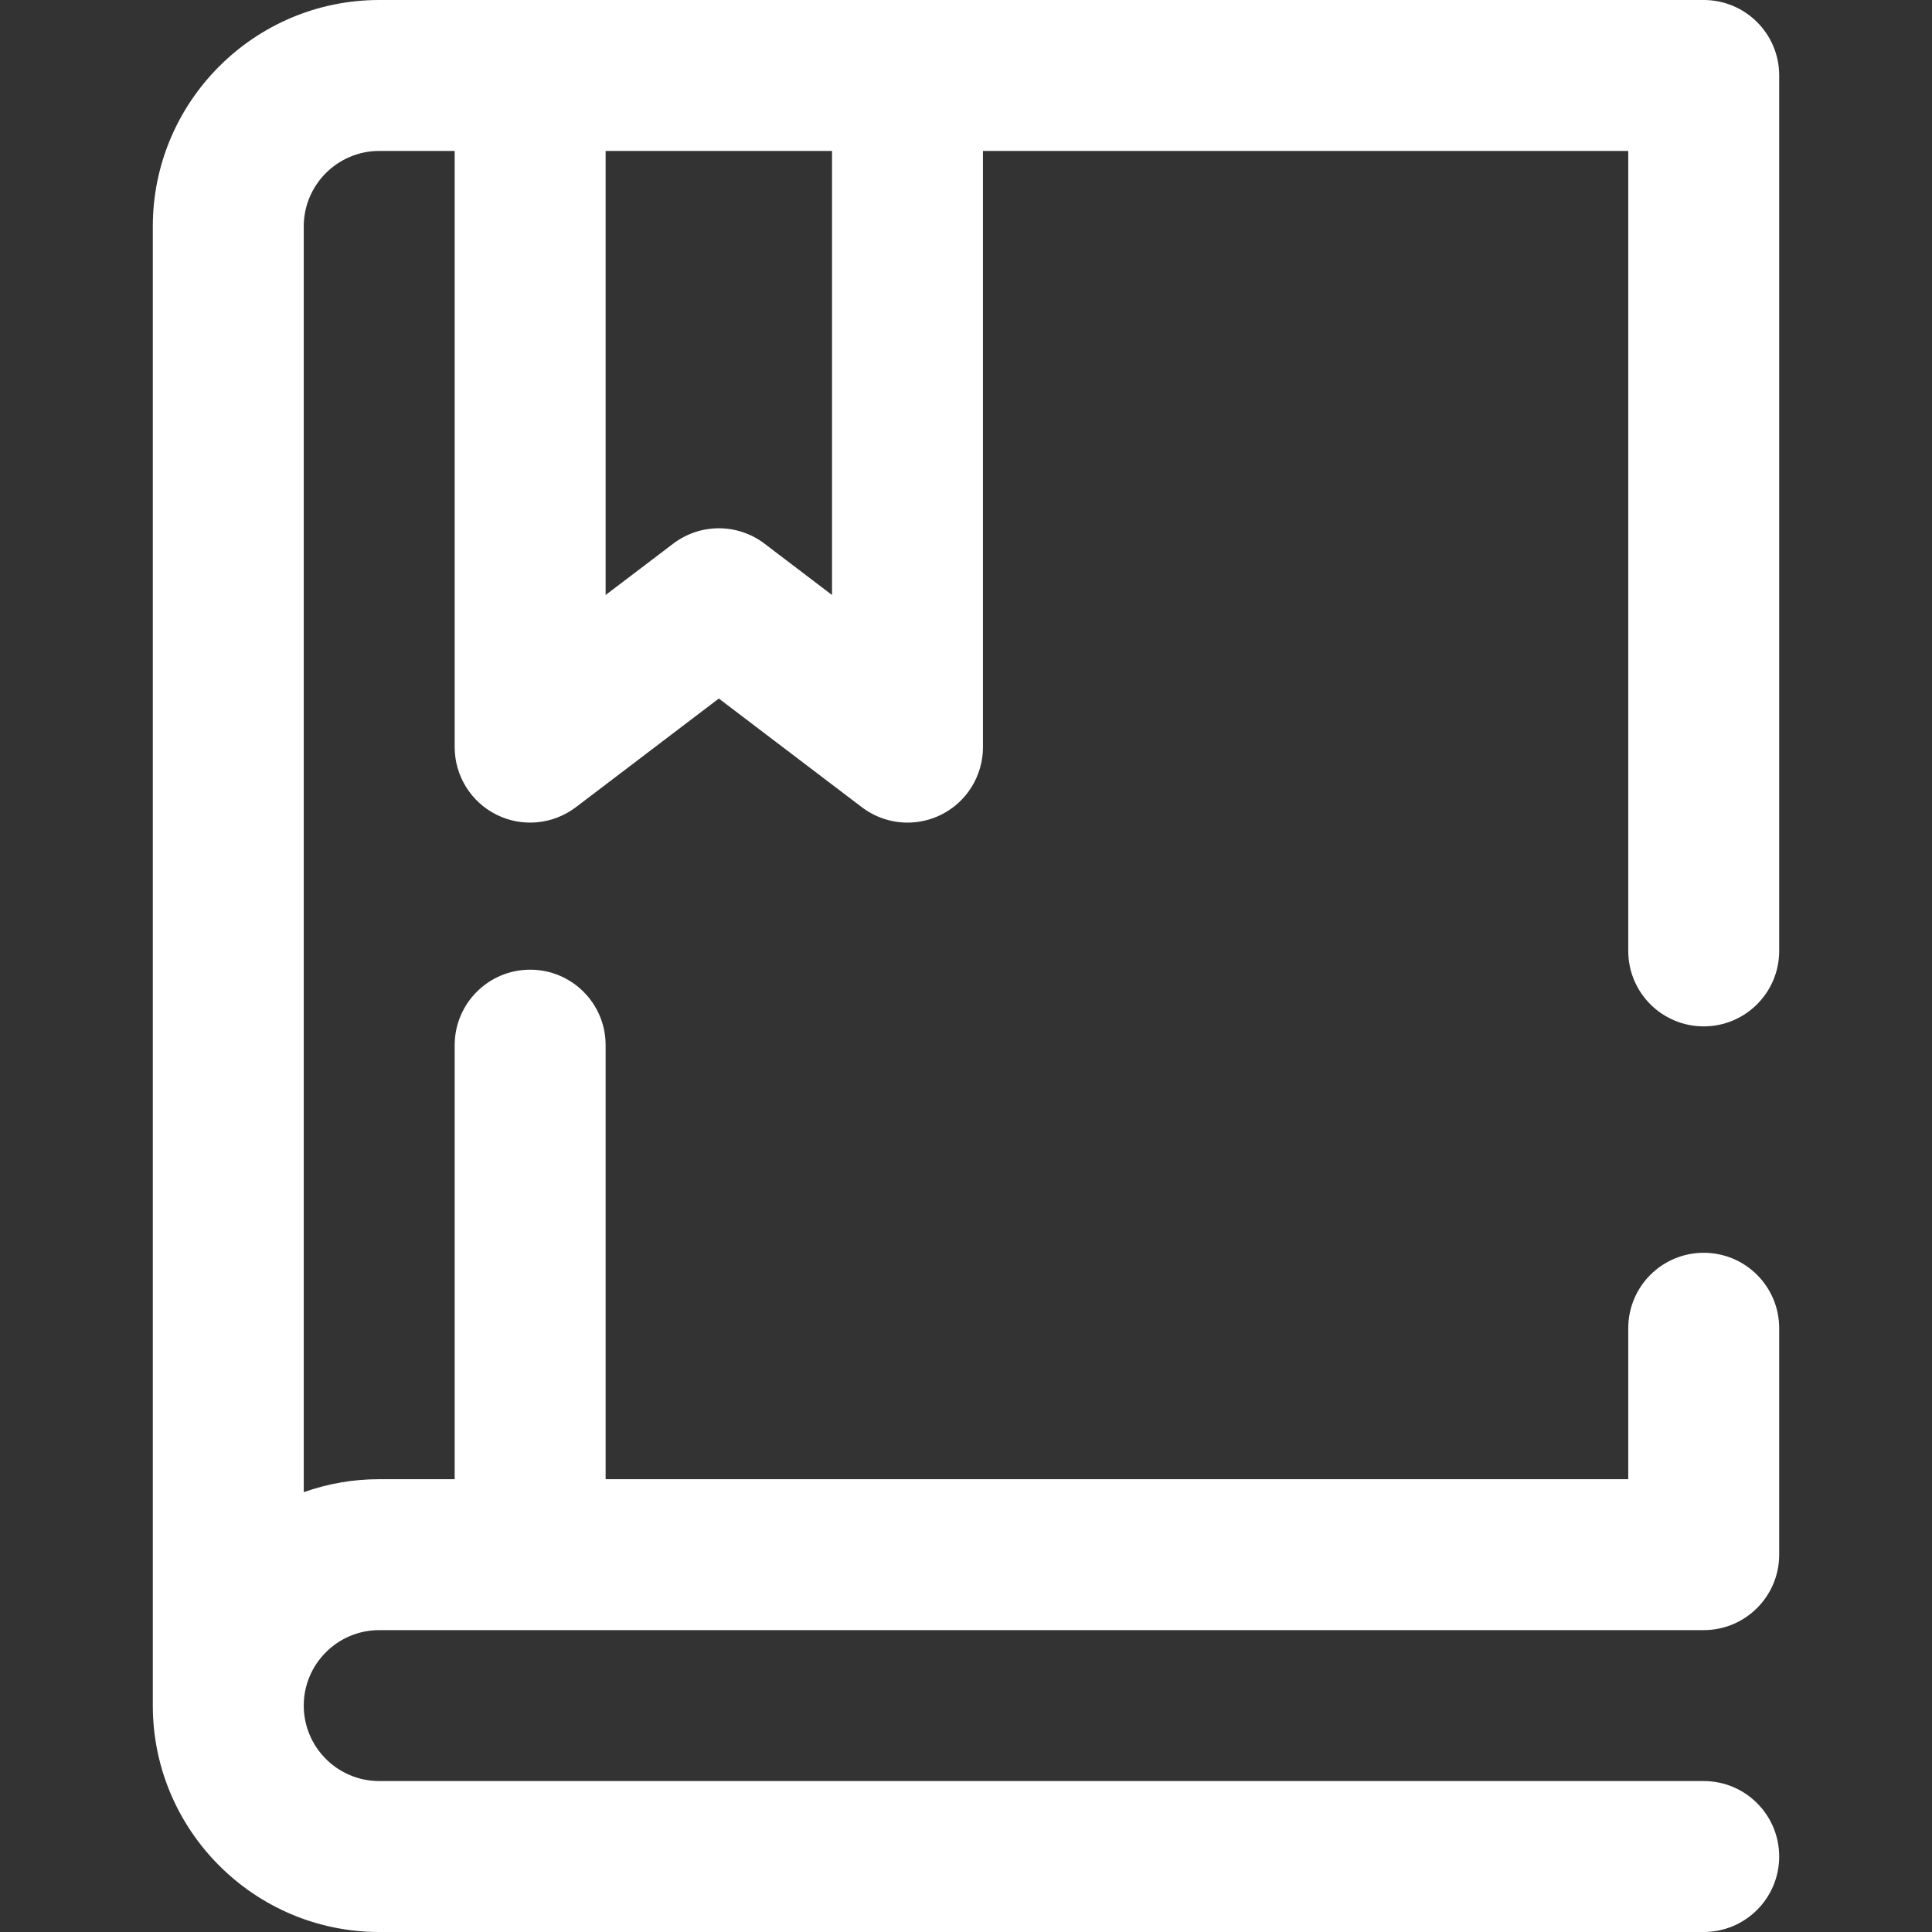 <svg width="32" height="32" viewBox="0 0 32 32" fill="none" xmlns="http://www.w3.org/2000/svg">
<rect x="0" y="0" width="32" height="32" fill="#333333" stroke="none"/>
<g clip-path="url(#clip0_128_1056)">
<path d="M28.219 17C28.909 17 29.469 16.44 29.469 15.75V1.25C29.469 0.559 28.909 -0 28.219 -0H6.281C4.213 -0 2.531 1.682 2.531 3.75V28.25C2.531 30.317 4.213 32 6.281 32H28.219C28.909 32 29.469 31.44 29.469 30.75C29.469 30.059 28.909 29.5 28.219 29.5H6.281C5.592 29.5 5.031 28.939 5.031 28.25C5.031 27.561 5.592 27 6.281 27H28.219C28.909 27 29.469 26.44 29.469 25.75V22C29.469 21.309 28.909 20.75 28.219 20.75C27.528 20.75 26.969 21.309 26.969 22V24.5H10.031V17.311C10.031 16.62 9.472 16.061 8.781 16.061C8.091 16.061 7.531 16.62 7.531 17.311V24.5H6.281C5.843 24.5 5.423 24.576 5.031 24.715V3.75C5.031 3.061 5.592 2.5 6.281 2.5H7.531V12.375C7.531 12.85 7.8 13.284 8.226 13.495C8.651 13.706 9.159 13.657 9.538 13.37L11.906 11.57L14.275 13.37C14.497 13.538 14.763 13.625 15.031 13.625C15.221 13.625 15.411 13.582 15.587 13.495C16.012 13.284 16.281 12.85 16.281 12.375V2.5H26.969V15.75C26.969 16.44 27.528 17 28.219 17ZM13.781 9.855L12.663 9.005C12.216 8.665 11.597 8.665 11.15 9.005L10.031 9.855V2.5H13.781V9.855Z" fill="white"/>
</g>
<defs>
<clipPath id="clip0_128_1056">
<rect width="32" height="32" fill="white" transform="translate(0 -0)"/>
</clipPath>
</defs>
</svg>
